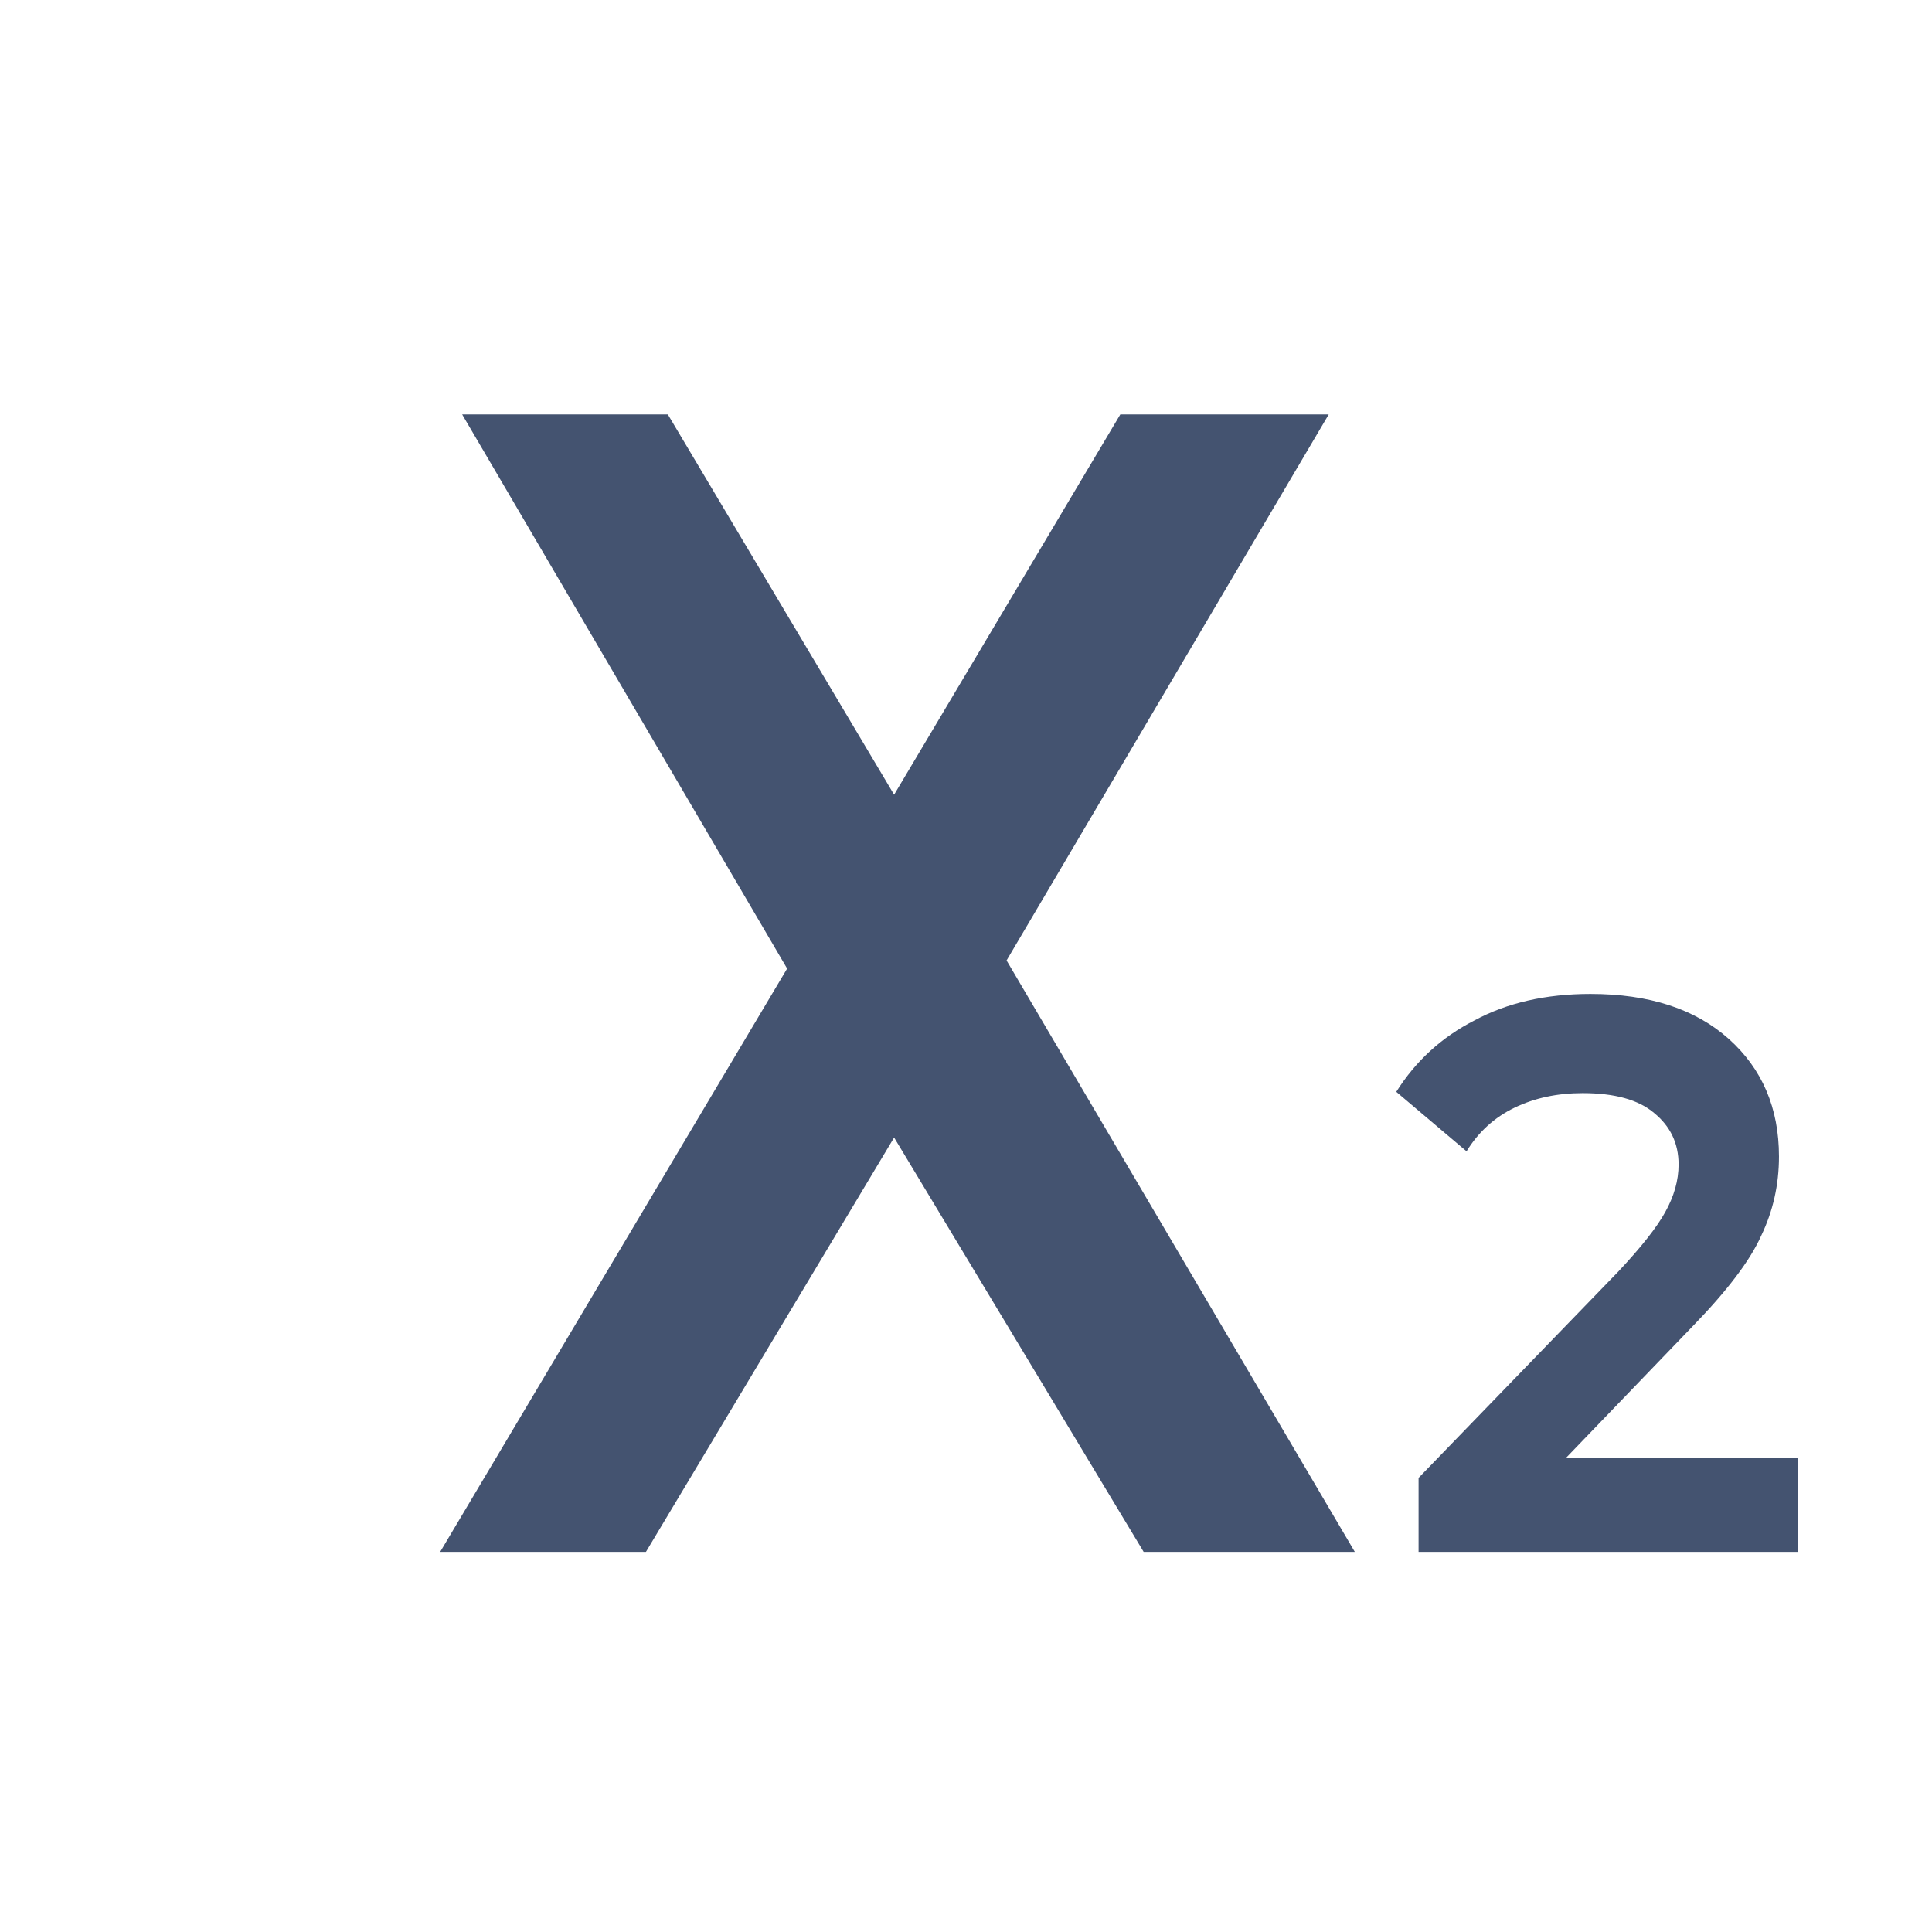 <svg width="24" height="24" viewBox="0 0 24 24" fill="none" xmlns="http://www.w3.org/2000/svg">
<path d="M11.107 9.872L8.296 5.148H5.741L9.778 12.032L5.468 19.278H8.024L11.107 14.131L14.207 19.278H16.83L12.504 11.931L16.506 5.148H13.917L11.107 9.872Z" fill="#445370"/>
<path d="M22.335 19.278V18.112H19.452L21.032 16.47C21.457 16.032 21.739 15.66 21.877 15.353C22.025 15.046 22.099 14.718 22.099 14.367C22.099 13.765 21.891 13.278 21.476 12.906C21.06 12.534 20.487 12.347 19.757 12.347C19.203 12.347 18.722 12.457 18.316 12.676C17.909 12.884 17.586 13.18 17.345 13.563L18.218 14.302C18.366 14.061 18.565 13.88 18.814 13.76C19.064 13.639 19.346 13.579 19.66 13.579C20.057 13.579 20.353 13.661 20.547 13.825C20.75 13.99 20.852 14.203 20.852 14.466C20.852 14.663 20.796 14.86 20.686 15.057C20.584 15.243 20.39 15.49 20.103 15.796L17.622 18.359V19.278H22.335Z" fill="#445370"/>
</svg>
